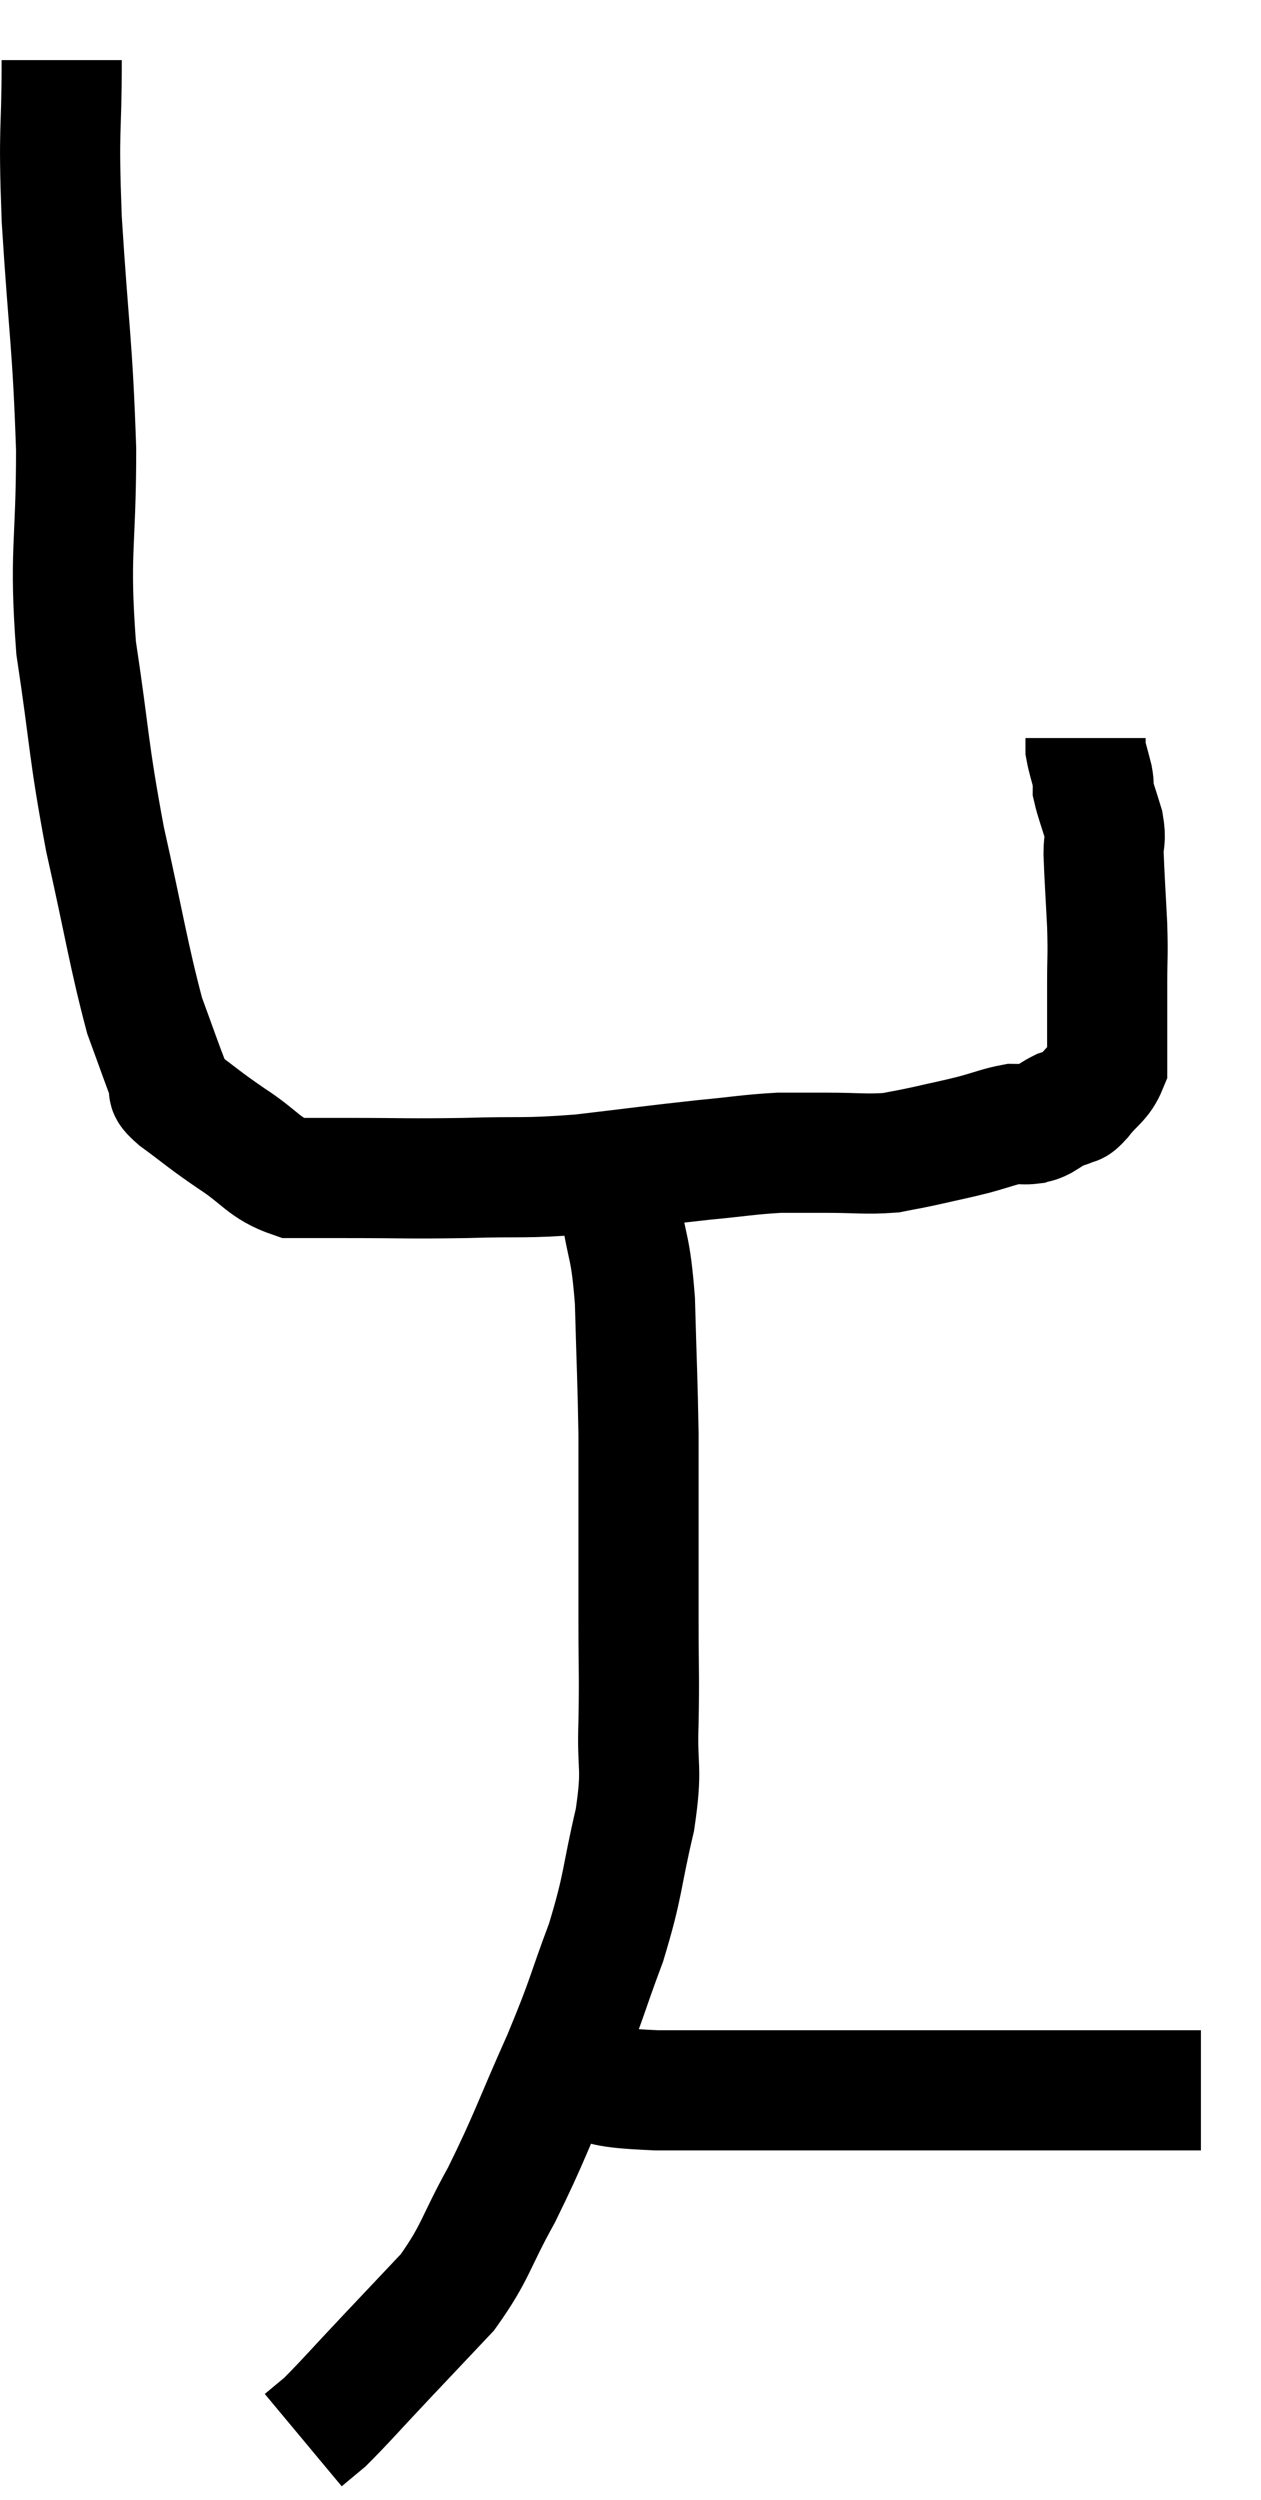 <svg xmlns="http://www.w3.org/2000/svg" viewBox="11.573 2.24 20.987 41.6" width="20.987" height="41.6"><path d="M 12.6 3.24 C 12.6 4.56, 12.54 4.26, 12.6 5.88 C 12.72 7.8, 12.78 7.935, 12.84 9.72 C 12.84 11.37, 12.72 11.4, 12.84 13.02 C 13.08 14.61, 13.035 14.67, 13.32 16.2 C 13.65 17.67, 13.71 18.12, 13.98 19.14 C 14.19 19.71, 14.265 19.935, 14.4 20.28 C 14.46 20.4, 14.265 20.295, 14.52 20.52 C 14.97 20.85, 14.94 20.85, 15.42 21.18 C 15.93 21.51, 15.96 21.675, 16.44 21.84 C 16.89 21.84, 16.62 21.84, 17.34 21.84 C 18.33 21.84, 18.345 21.855, 19.32 21.84 C 20.28 21.81, 20.25 21.855, 21.24 21.78 C 22.26 21.66, 22.455 21.63, 23.28 21.54 C 23.91 21.48, 24.03 21.45, 24.54 21.42 C 24.93 21.42, 24.855 21.42, 25.32 21.42 C 25.86 21.42, 25.98 21.45, 26.4 21.42 C 26.7 21.36, 26.655 21.375, 27 21.3 C 27.39 21.21, 27.42 21.21, 27.78 21.12 C 28.11 21.03, 28.2 20.985, 28.44 20.94 C 28.59 20.94, 28.62 20.955, 28.74 20.94 C 28.83 20.91, 28.8 20.94, 28.92 20.88 C 29.07 20.79, 29.1 20.76, 29.22 20.7 C 29.31 20.67, 29.31 20.685, 29.4 20.64 C 29.49 20.58, 29.43 20.685, 29.58 20.52 C 29.79 20.25, 29.895 20.235, 30 19.98 C 30 19.74, 30 19.845, 30 19.5 C 30 19.05, 30 19.065, 30 18.6 C 30 18.12, 30.015 18.18, 30 17.64 C 29.97 17.04, 29.955 16.86, 29.94 16.44 C 29.94 16.2, 29.985 16.23, 29.94 15.96 C 29.85 15.66, 29.805 15.555, 29.76 15.36 C 29.76 15.27, 29.79 15.345, 29.76 15.18 C 29.7 14.94, 29.67 14.865, 29.64 14.7 C 29.64 14.61, 29.64 14.565, 29.64 14.52 C 29.64 14.52, 29.64 14.52, 29.64 14.52 L 29.64 14.52" fill="none" stroke="black" stroke-width="2"></path><path d="M 21.9 21.54 C 21.9 21.93, 21.84 21.735, 21.9 22.32 C 22.02 23.1, 22.065 22.935, 22.14 23.88 C 22.17 24.99, 22.185 25.2, 22.2 26.1 C 22.2 26.79, 22.2 26.7, 22.2 27.48 C 22.2 28.35, 22.2 28.365, 22.2 29.22 C 22.2 30.06, 22.215 30.075, 22.2 30.9 C 22.17 31.71, 22.275 31.605, 22.14 32.52 C 21.9 33.54, 21.96 33.57, 21.66 34.56 C 21.3 35.52, 21.375 35.43, 20.94 36.48 C 20.43 37.62, 20.4 37.785, 19.92 38.76 C 19.47 39.57, 19.5 39.705, 19.02 40.38 C 18.51 40.92, 18.51 40.92, 18 41.46 C 17.49 42, 17.325 42.195, 16.98 42.54 C 16.8 42.69, 16.71 42.765, 16.62 42.84 C 16.62 42.84, 16.62 42.84, 16.62 42.84 L 16.62 42.84" fill="none" stroke="black" stroke-width="2"></path><path d="M 21.12 36.84 C 21.81 36.93, 21.48 36.975, 22.5 37.02 C 23.85 37.02, 24.075 37.02, 25.2 37.02 C 26.1 37.02, 25.965 37.02, 27 37.02 C 28.17 37.02, 28.275 37.02, 29.34 37.02 C 30.3 37.02, 30.705 37.02, 31.26 37.02 C 31.41 37.02, 31.485 37.02, 31.56 37.02 L 31.56 37.02" fill="none" stroke="black" stroke-width="2"></path></svg>